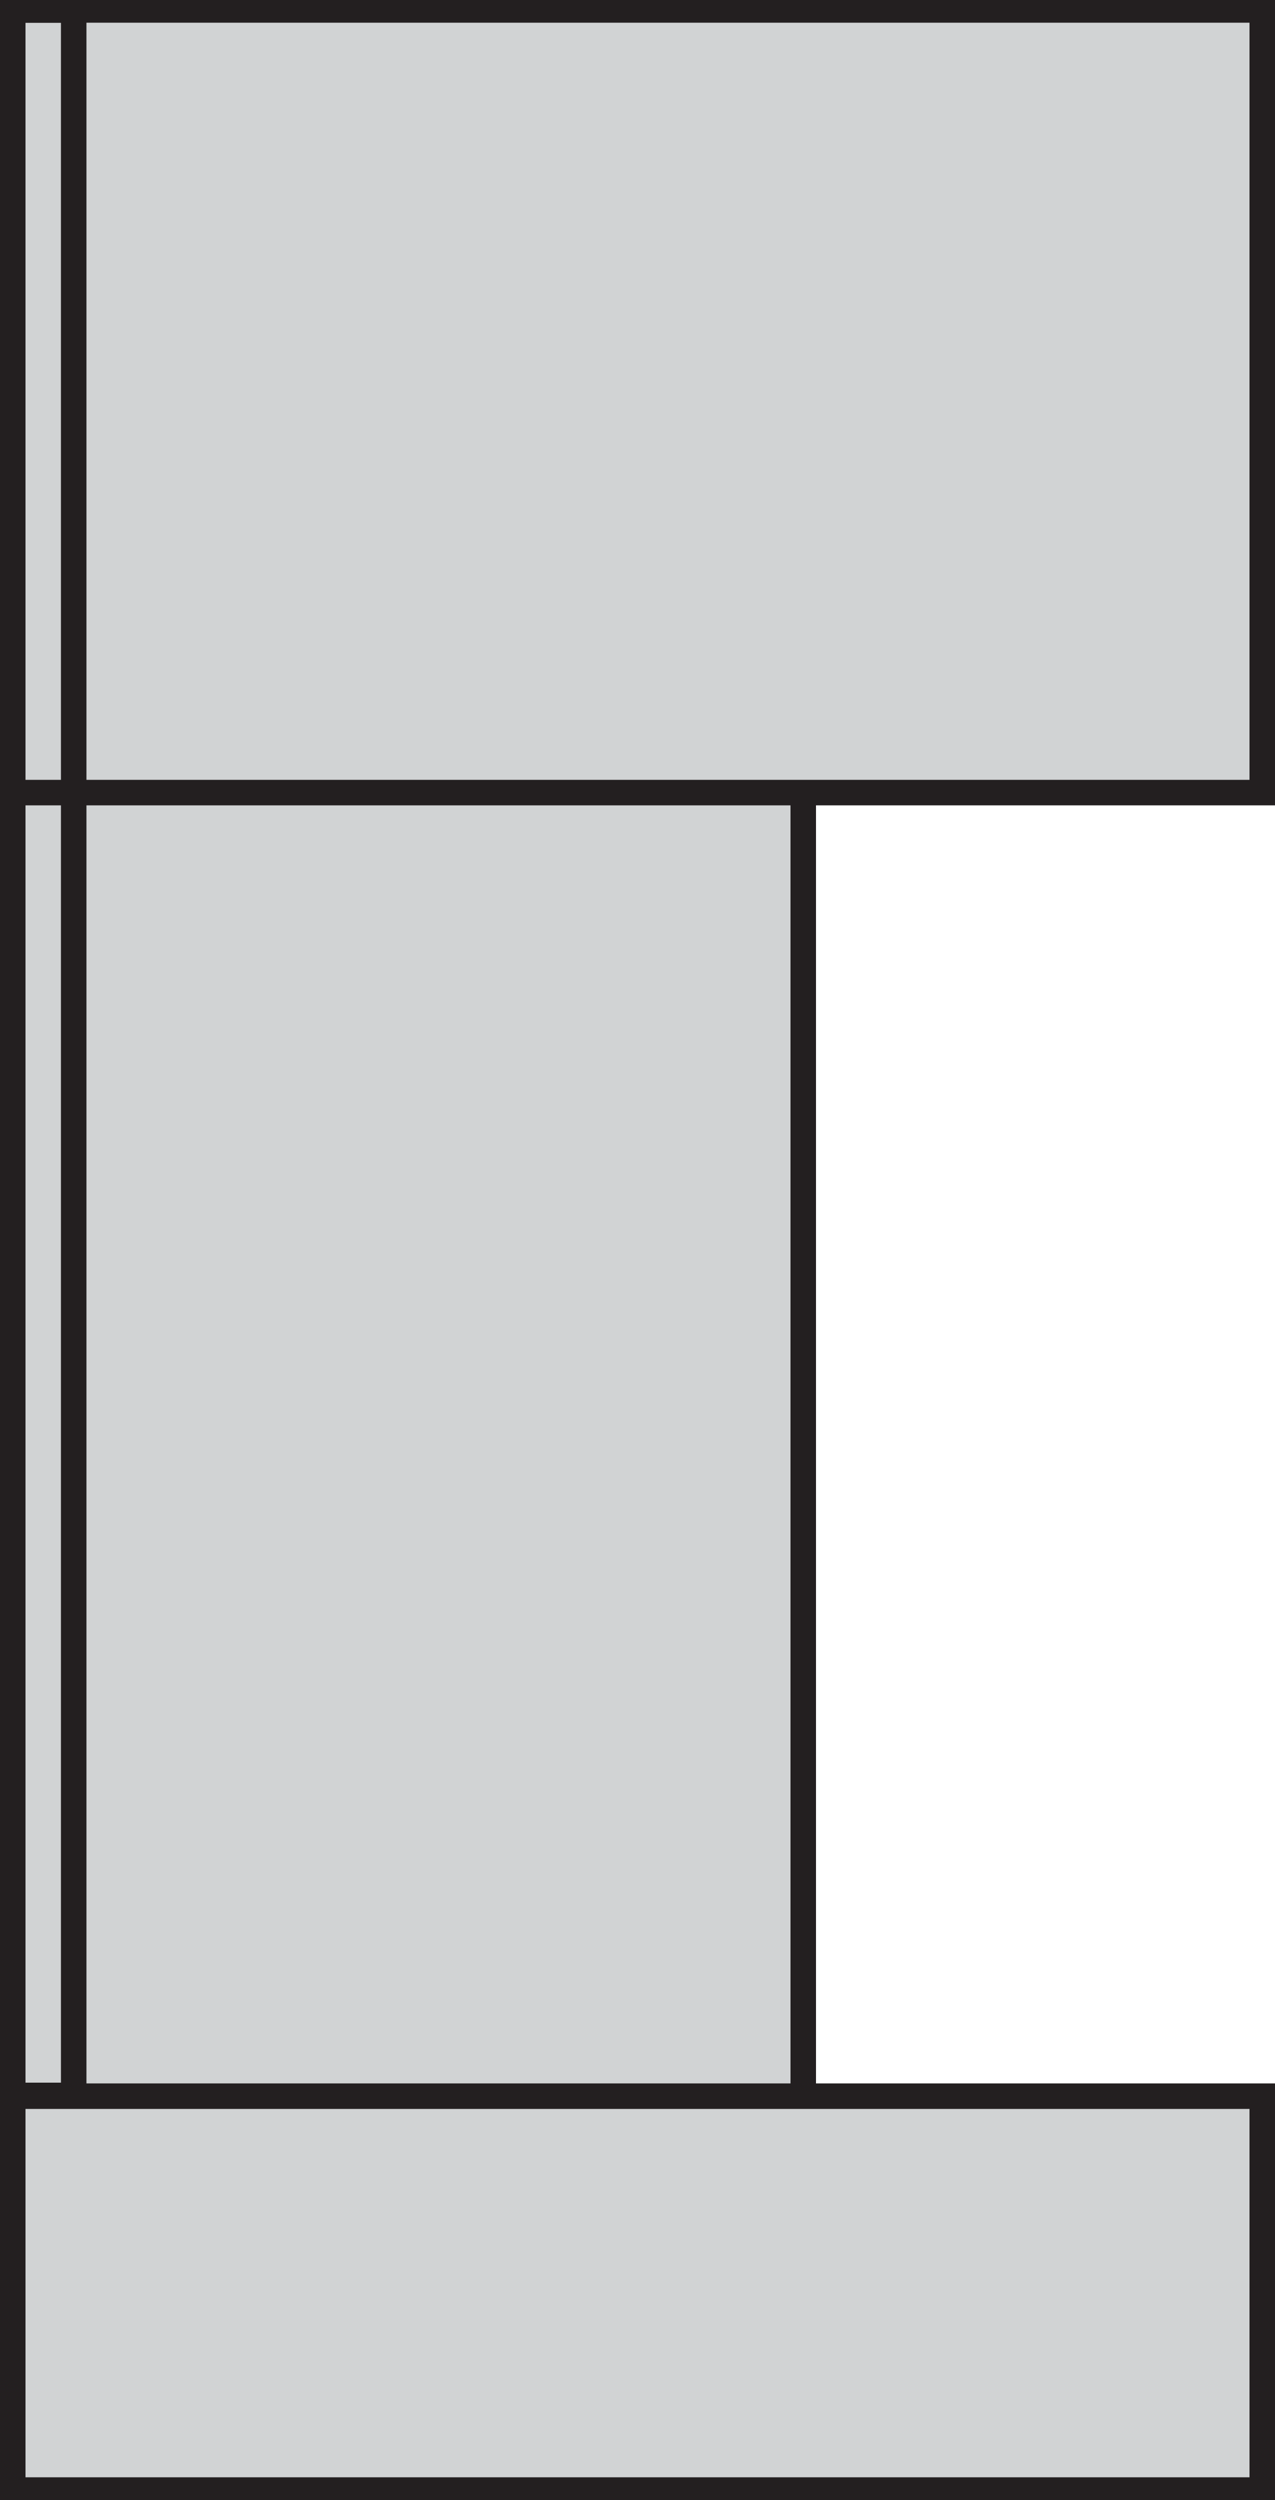 <svg id="Layer_1" data-name="Layer 1" xmlns="http://www.w3.org/2000/svg" viewBox="0 0 50 98"><defs><style>.cls-1{fill:#d1d3d4;}.cls-2{fill:#231f20;}</style></defs><title>counter</title><rect class="cls-1" x="0.5" y="27.13" width="31" height="59.93"/><path class="cls-2" d="M31,27.63V86.56H1V27.63H31m1-1H0V87.56H32V26.63h0Z"/><rect class="cls-1" x="0.5" y="0.39" width="49" height="30.68"/><path class="cls-2" d="M49,0.89V30.57H1V0.89H49m1-1H0V31.57H50V-0.11h0Z"/><rect class="cls-1" x="0.5" y="82.17" width="49" height="15.43"/><path class="cls-2" d="M49,82.67V97.11H1V82.67H49m1-1H0V98.11H50V81.67h0Z"/><path class="cls-2" d="M2.39,0.89V81.64H1V0.89H2.39m1-1H0V82.64H3.39V-0.11h0Z"/></svg>